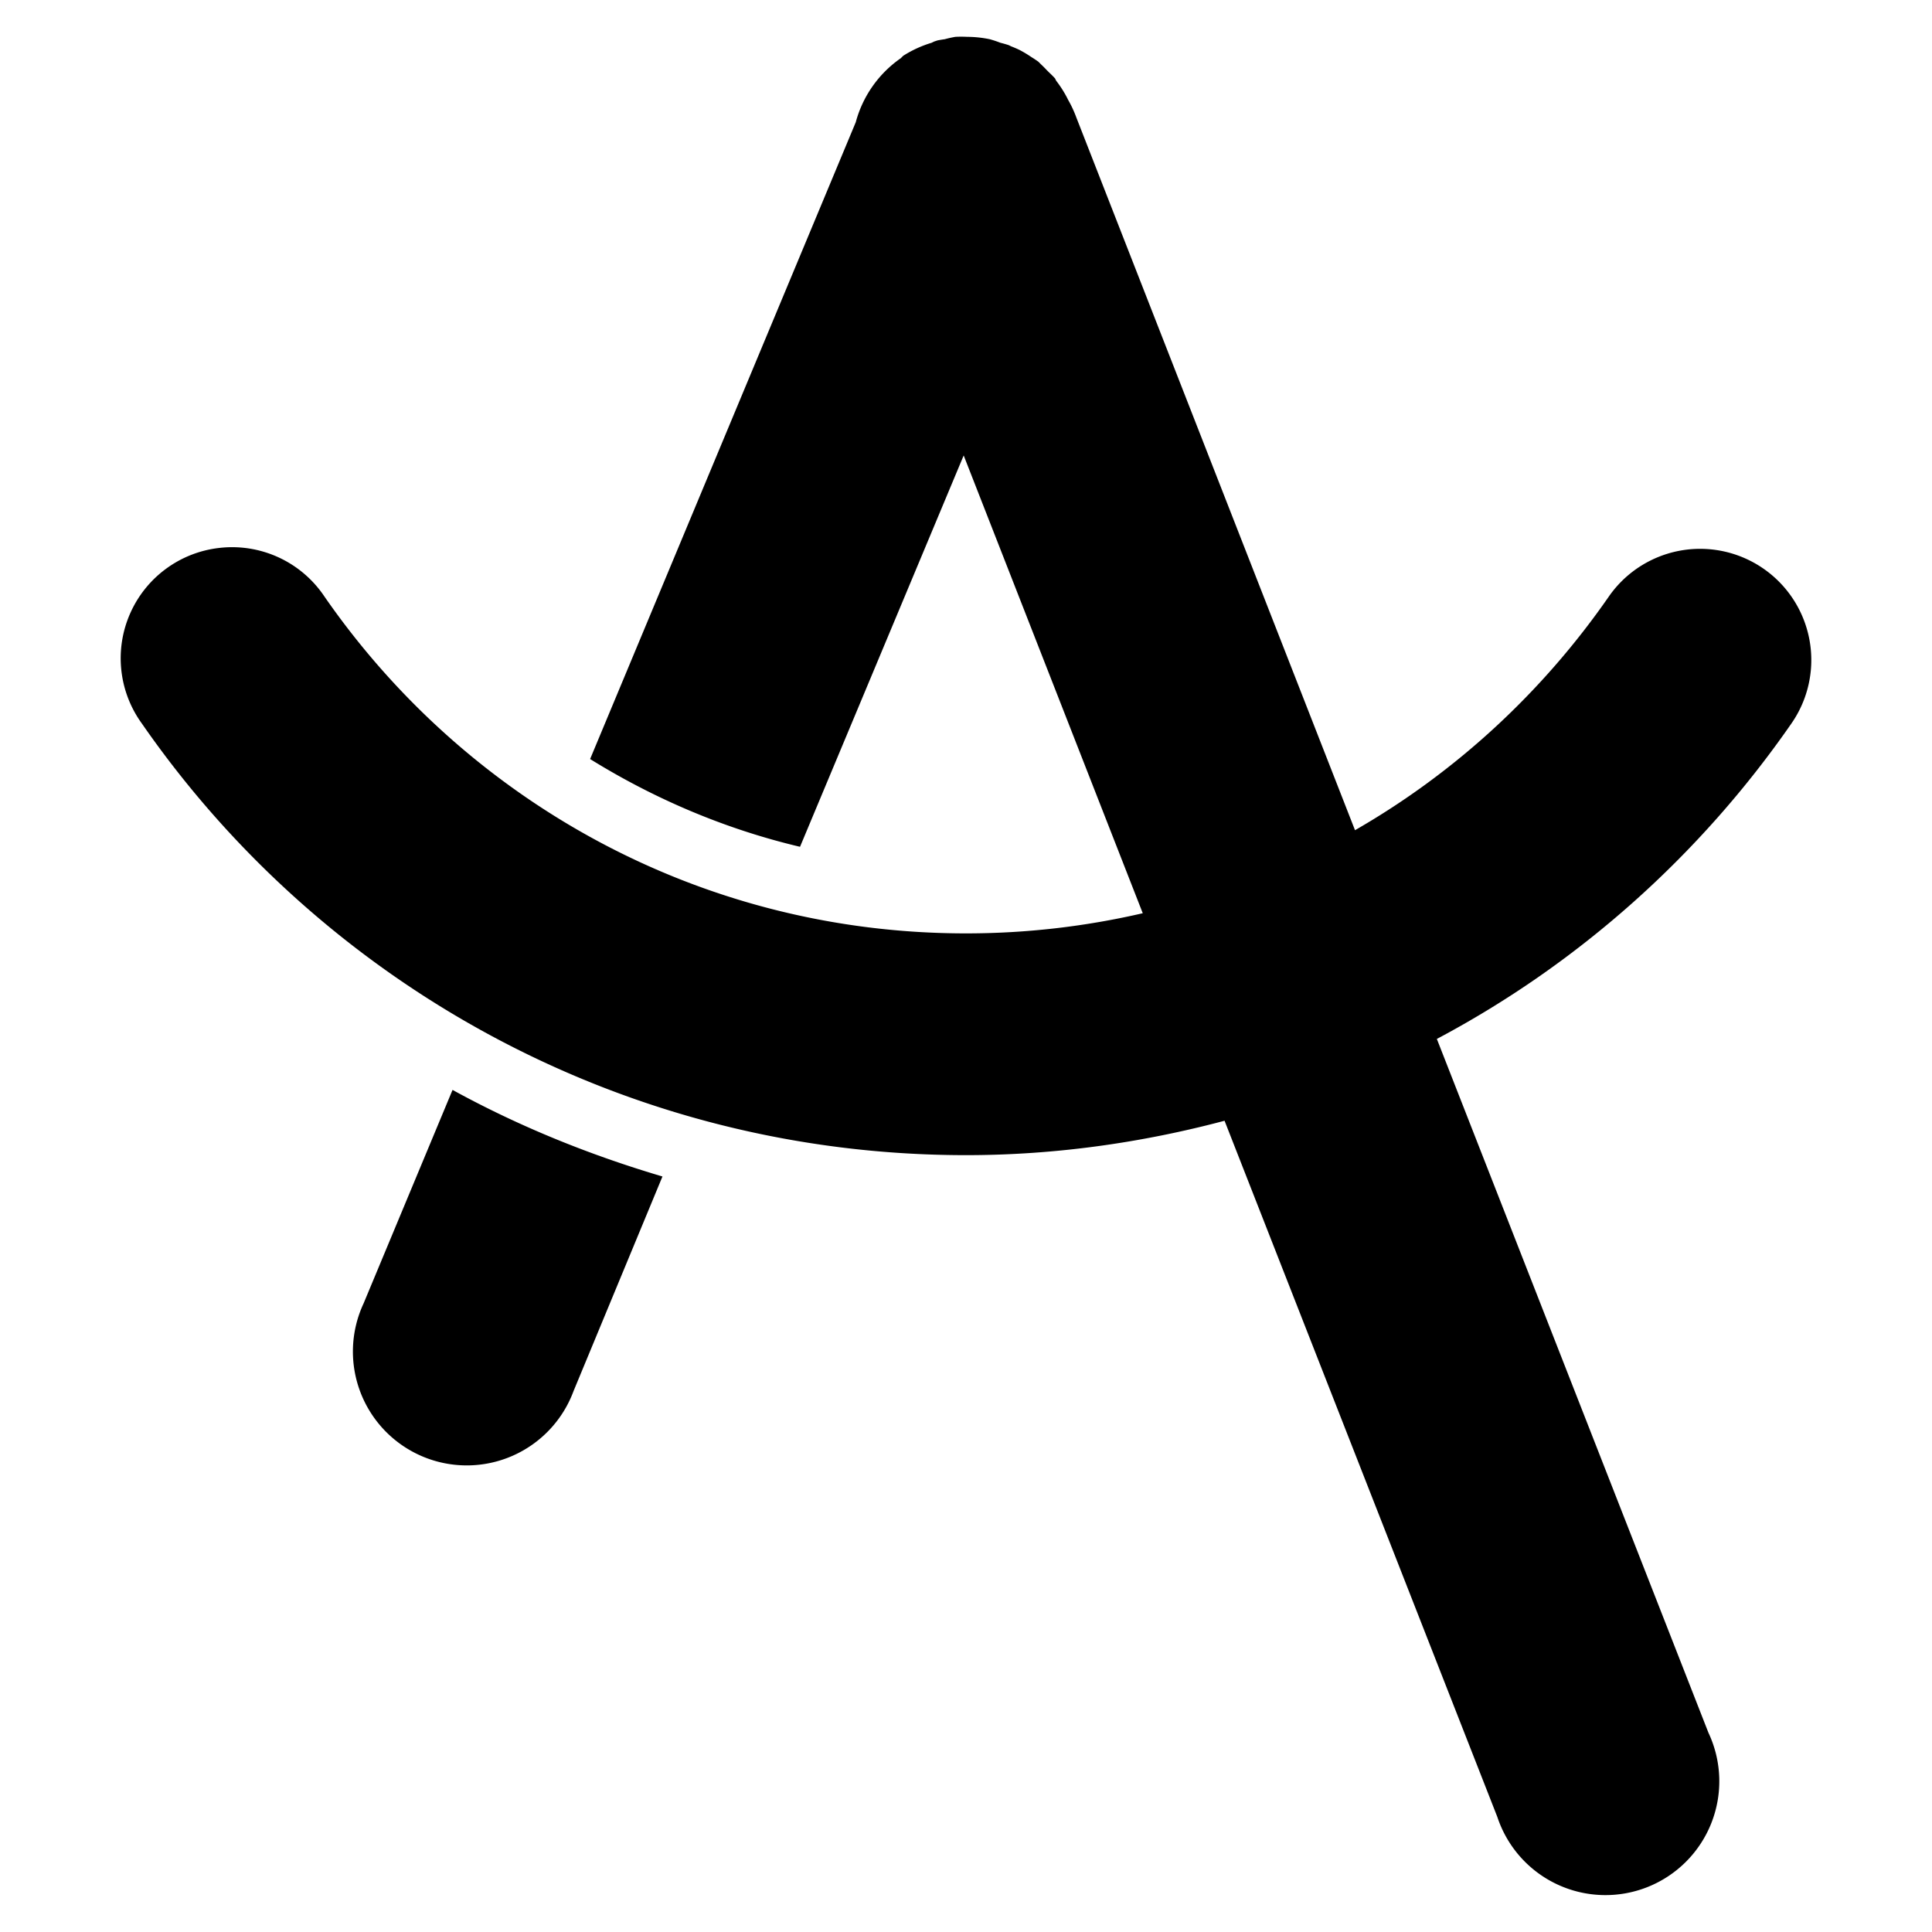 <?xml version="1.0" encoding="UTF-8" standalone="no"?>
<svg xmlns:rdf="http://www.w3.org/1999/02/22-rdf-syntax-ns#" xmlns="http://www.w3.org/2000/svg" viewBox="0 0 100 100" height="100%" width="100%" version="1.1" xmlns:cc="http://creativecommons.org/ns#" xmlns:dc="http://purl.org/dc/elements/1.1/" class="logo-aplazame">
	<path style="baseline-shift:baseline;block-progression:tb;color:#000000;direction:ltr;text-indent:0;text-align:start;enable-background:accumulate;text-transform:none;" fill="#000" d="m49.45,1.907a5.893,5.893,0,0,0,-0.552,0.123,5.893,5.893,0,0,0,-0.368,0.061,5.893,5.893,0,0,0,-0.184,0.061,5.893,5.893,0,0,0,-0.123,0.061,5.893,5.893,0,0,0,-1.473,0.675,5.893,5.893,0,0,0,-0.123,0.123,5.893,5.893,0,0,0,-2.333,3.315l-13.75,32.962c3.303,2.048,6.962,3.619,10.865,4.542l8.471-20.256,9.269,23.694c-2.94,0.68-5.995,1.044-9.146,1.044-13.813,0-25.916-6.91-33.208-17.433a5.749,5.749,0,0,0,-5.464,-2.516,5.749,5.749,0,0,0,-3.99,9.084c9.364,13.512,25.015,22.343,42.661,22.343,4.617,0,9.109-0.645,13.381-1.78l14.118,36.032a5.893,5.893,0,1,0,10.927,-4.358l-14.057-35.909c7.355-3.9,13.645-9.536,18.353-16.328a5.755,5.755,0,0,0,-9.453,-6.568c-3.423,4.936-7.904,9.086-13.136,12.092l-14.424-36.89a5.893,5.893,0,0,0,-0.43,-0.921,5.893,5.893,0,0,0,-0.061,-0.123,5.893,5.893,0,0,0,-0.553,-0.859,5.893,5.893,0,0,0,-0.061,-0.123,5.893,5.893,0,0,0,-0.307,-0.307,5.893,5.893,0,0,0,-0.123,-0.123,5.893,5.893,0,0,0,-0.307,-0.307,5.893,5.893,0,0,0,-0.122,-0.123,5.893,5.893,0,0,0,-0.369,-0.245,5.893,5.893,0,0,0,-0.614,-0.368,5.893,5.893,0,0,0,-0.429,-0.184,5.893,5.893,0,0,0,-0.123,-0.061,5.893,5.893,0,0,0,-0.43,-0.123,5.893,5.893,0,0,0,-0.552,-0.184,5.893,5.893,0,0,0,-1.166,-0.123,5.893,5.893,0,0,0,-0.614,0zm-26.027,54.508-4.603,11.048a5.893,5.893,0,1,0,10.865,4.542l4.604-11.11c-3.811-1.128-7.442-2.602-10.865-4.481z"/>
</svg>
